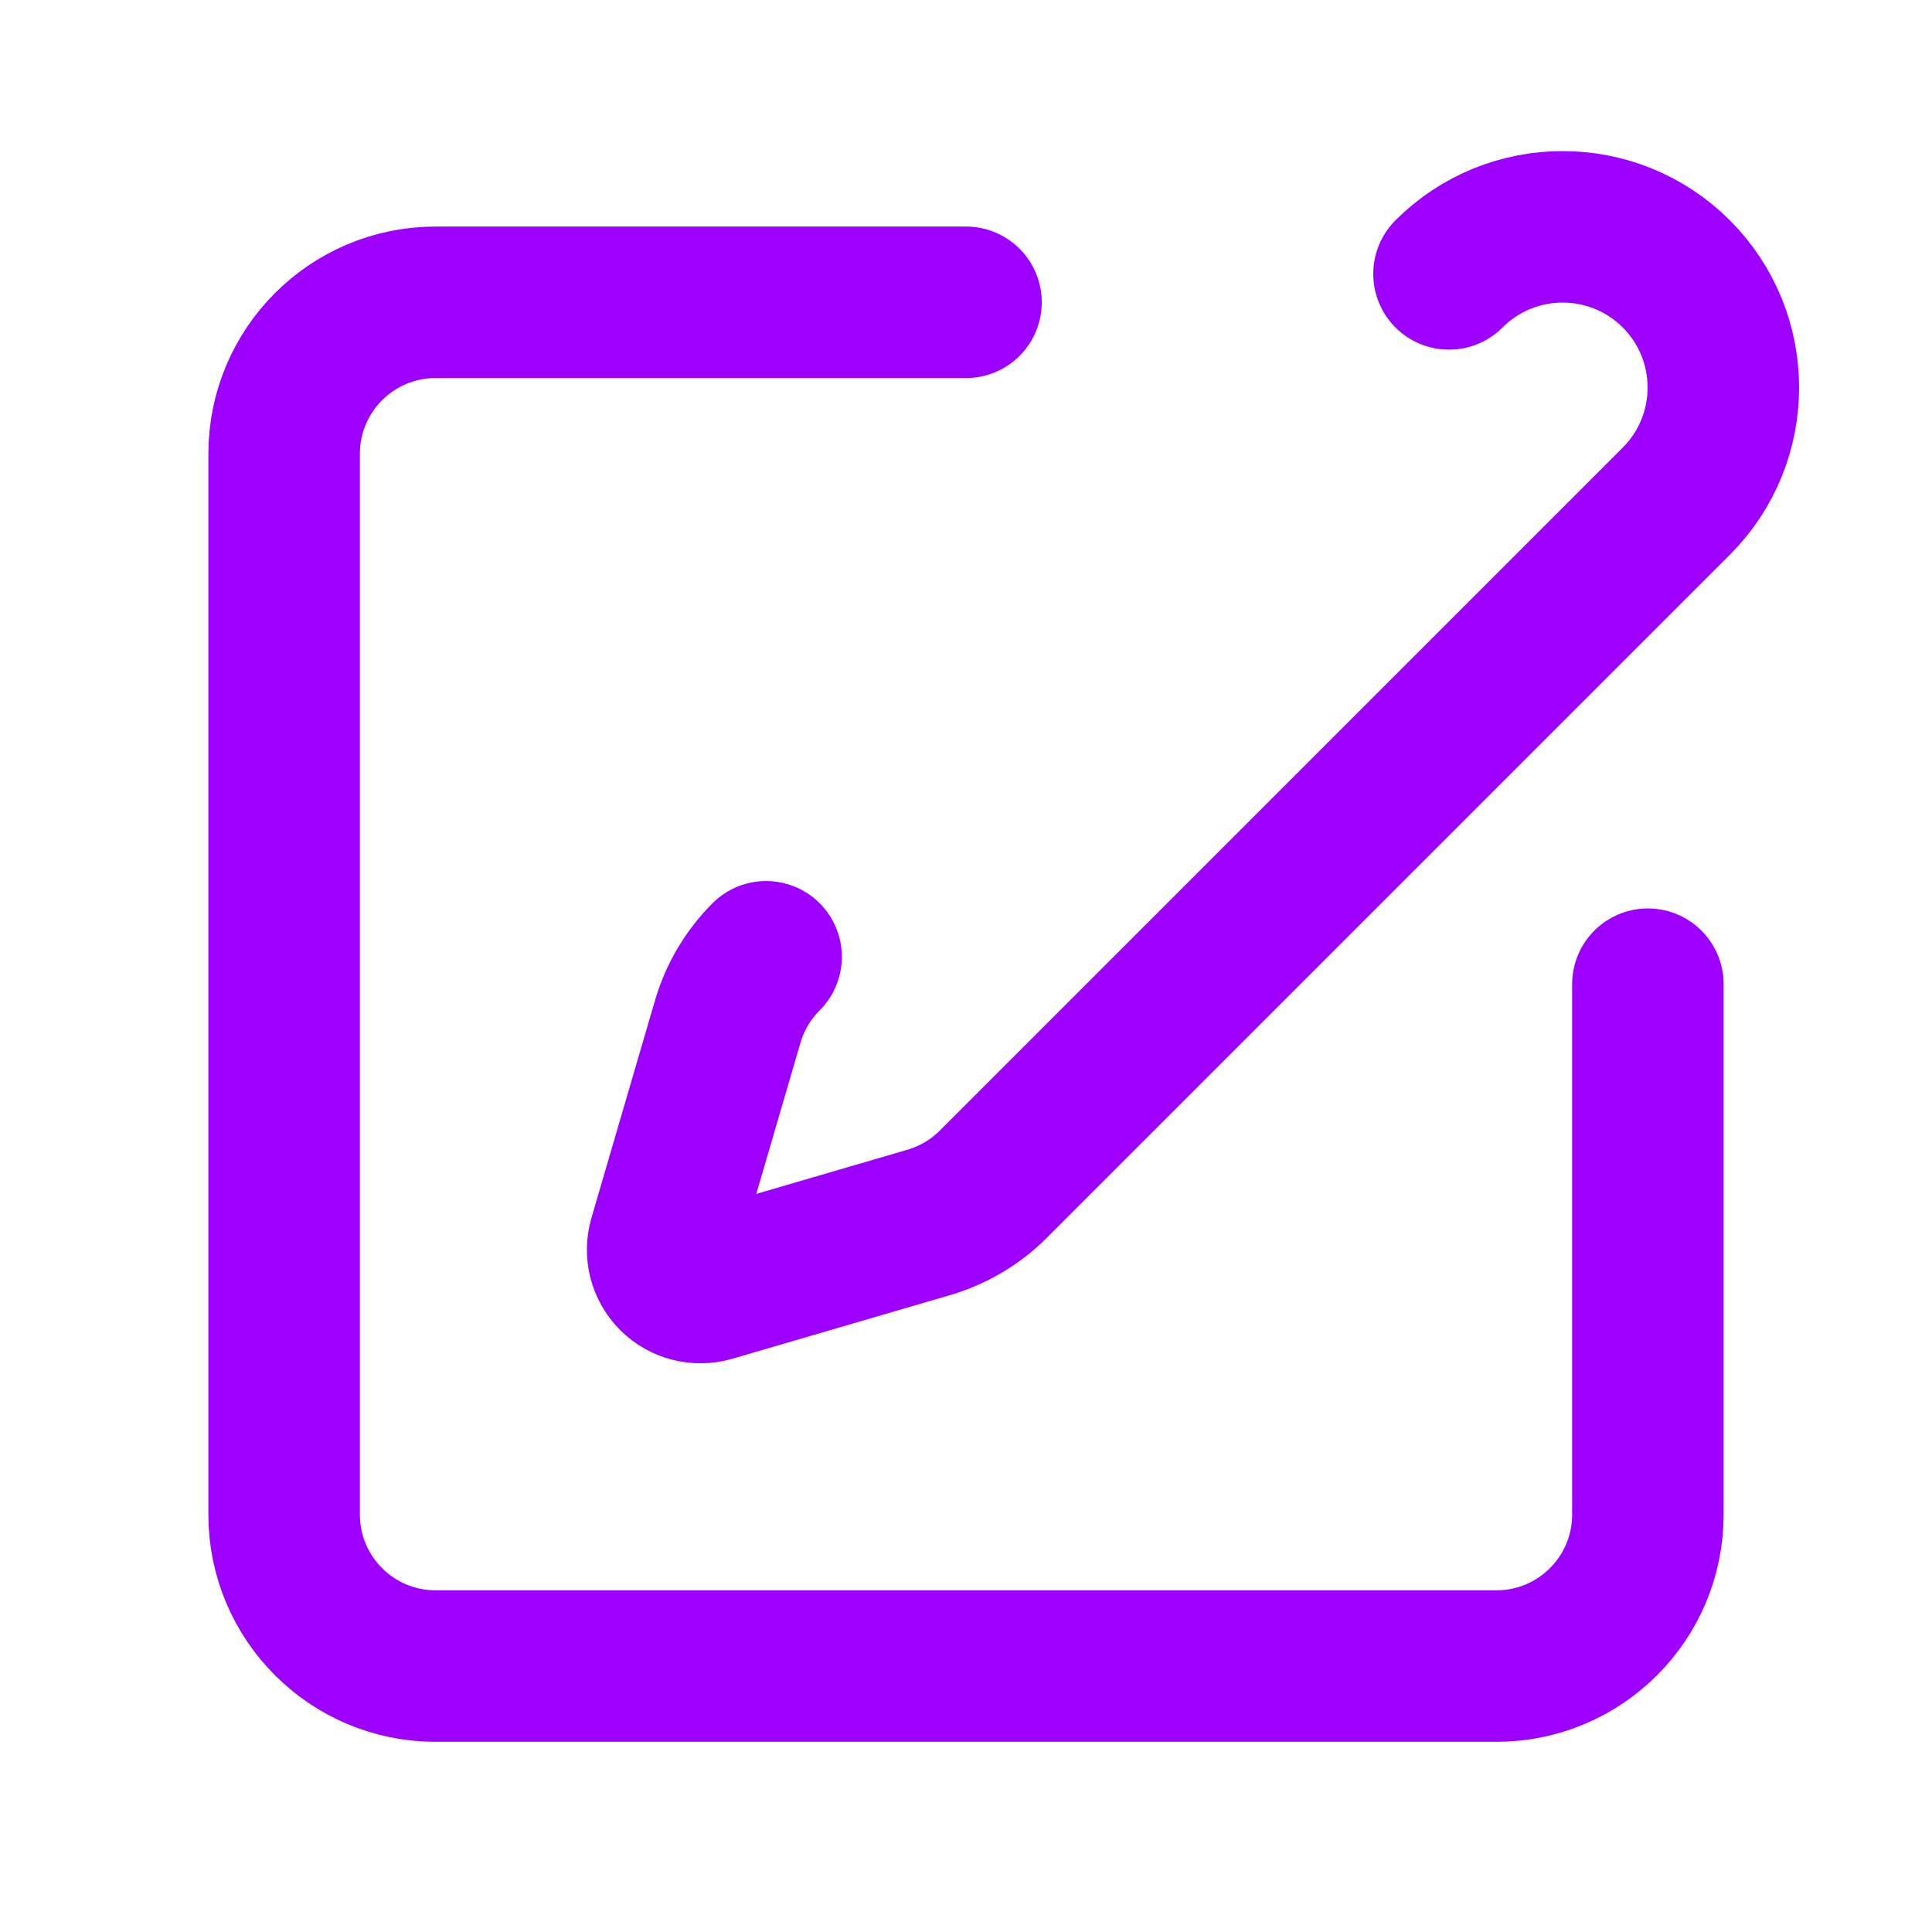 <svg width="17" height="17" viewBox="0 0 17 17" fill="none" xmlns="http://www.w3.org/2000/svg">
<path d="M8.5 2.66H3.833C3.097 2.66 2.5 3.257 2.5 3.993V13.327C2.5 14.063 3.097 14.66 3.833 14.66H13.167C13.903 14.66 14.5 14.063 14.5 13.327V8.66" stroke="#9D00FF" stroke-width="1.333" stroke-linecap="round" stroke-linejoin="round"/>
<path d="M12.75 2.41C13.302 1.858 14.198 1.858 14.75 2.41C15.302 2.962 15.302 3.858 14.75 4.41L8.741 10.419C8.583 10.578 8.387 10.693 8.173 10.756L6.257 11.316C6.14 11.35 6.014 11.318 5.928 11.232C5.842 11.146 5.81 11.02 5.844 10.903L6.404 8.987C6.467 8.773 6.583 8.577 6.741 8.419" stroke="#9D00FF" stroke-width="1.333" stroke-linecap="round" stroke-linejoin="round"/>
</svg>
